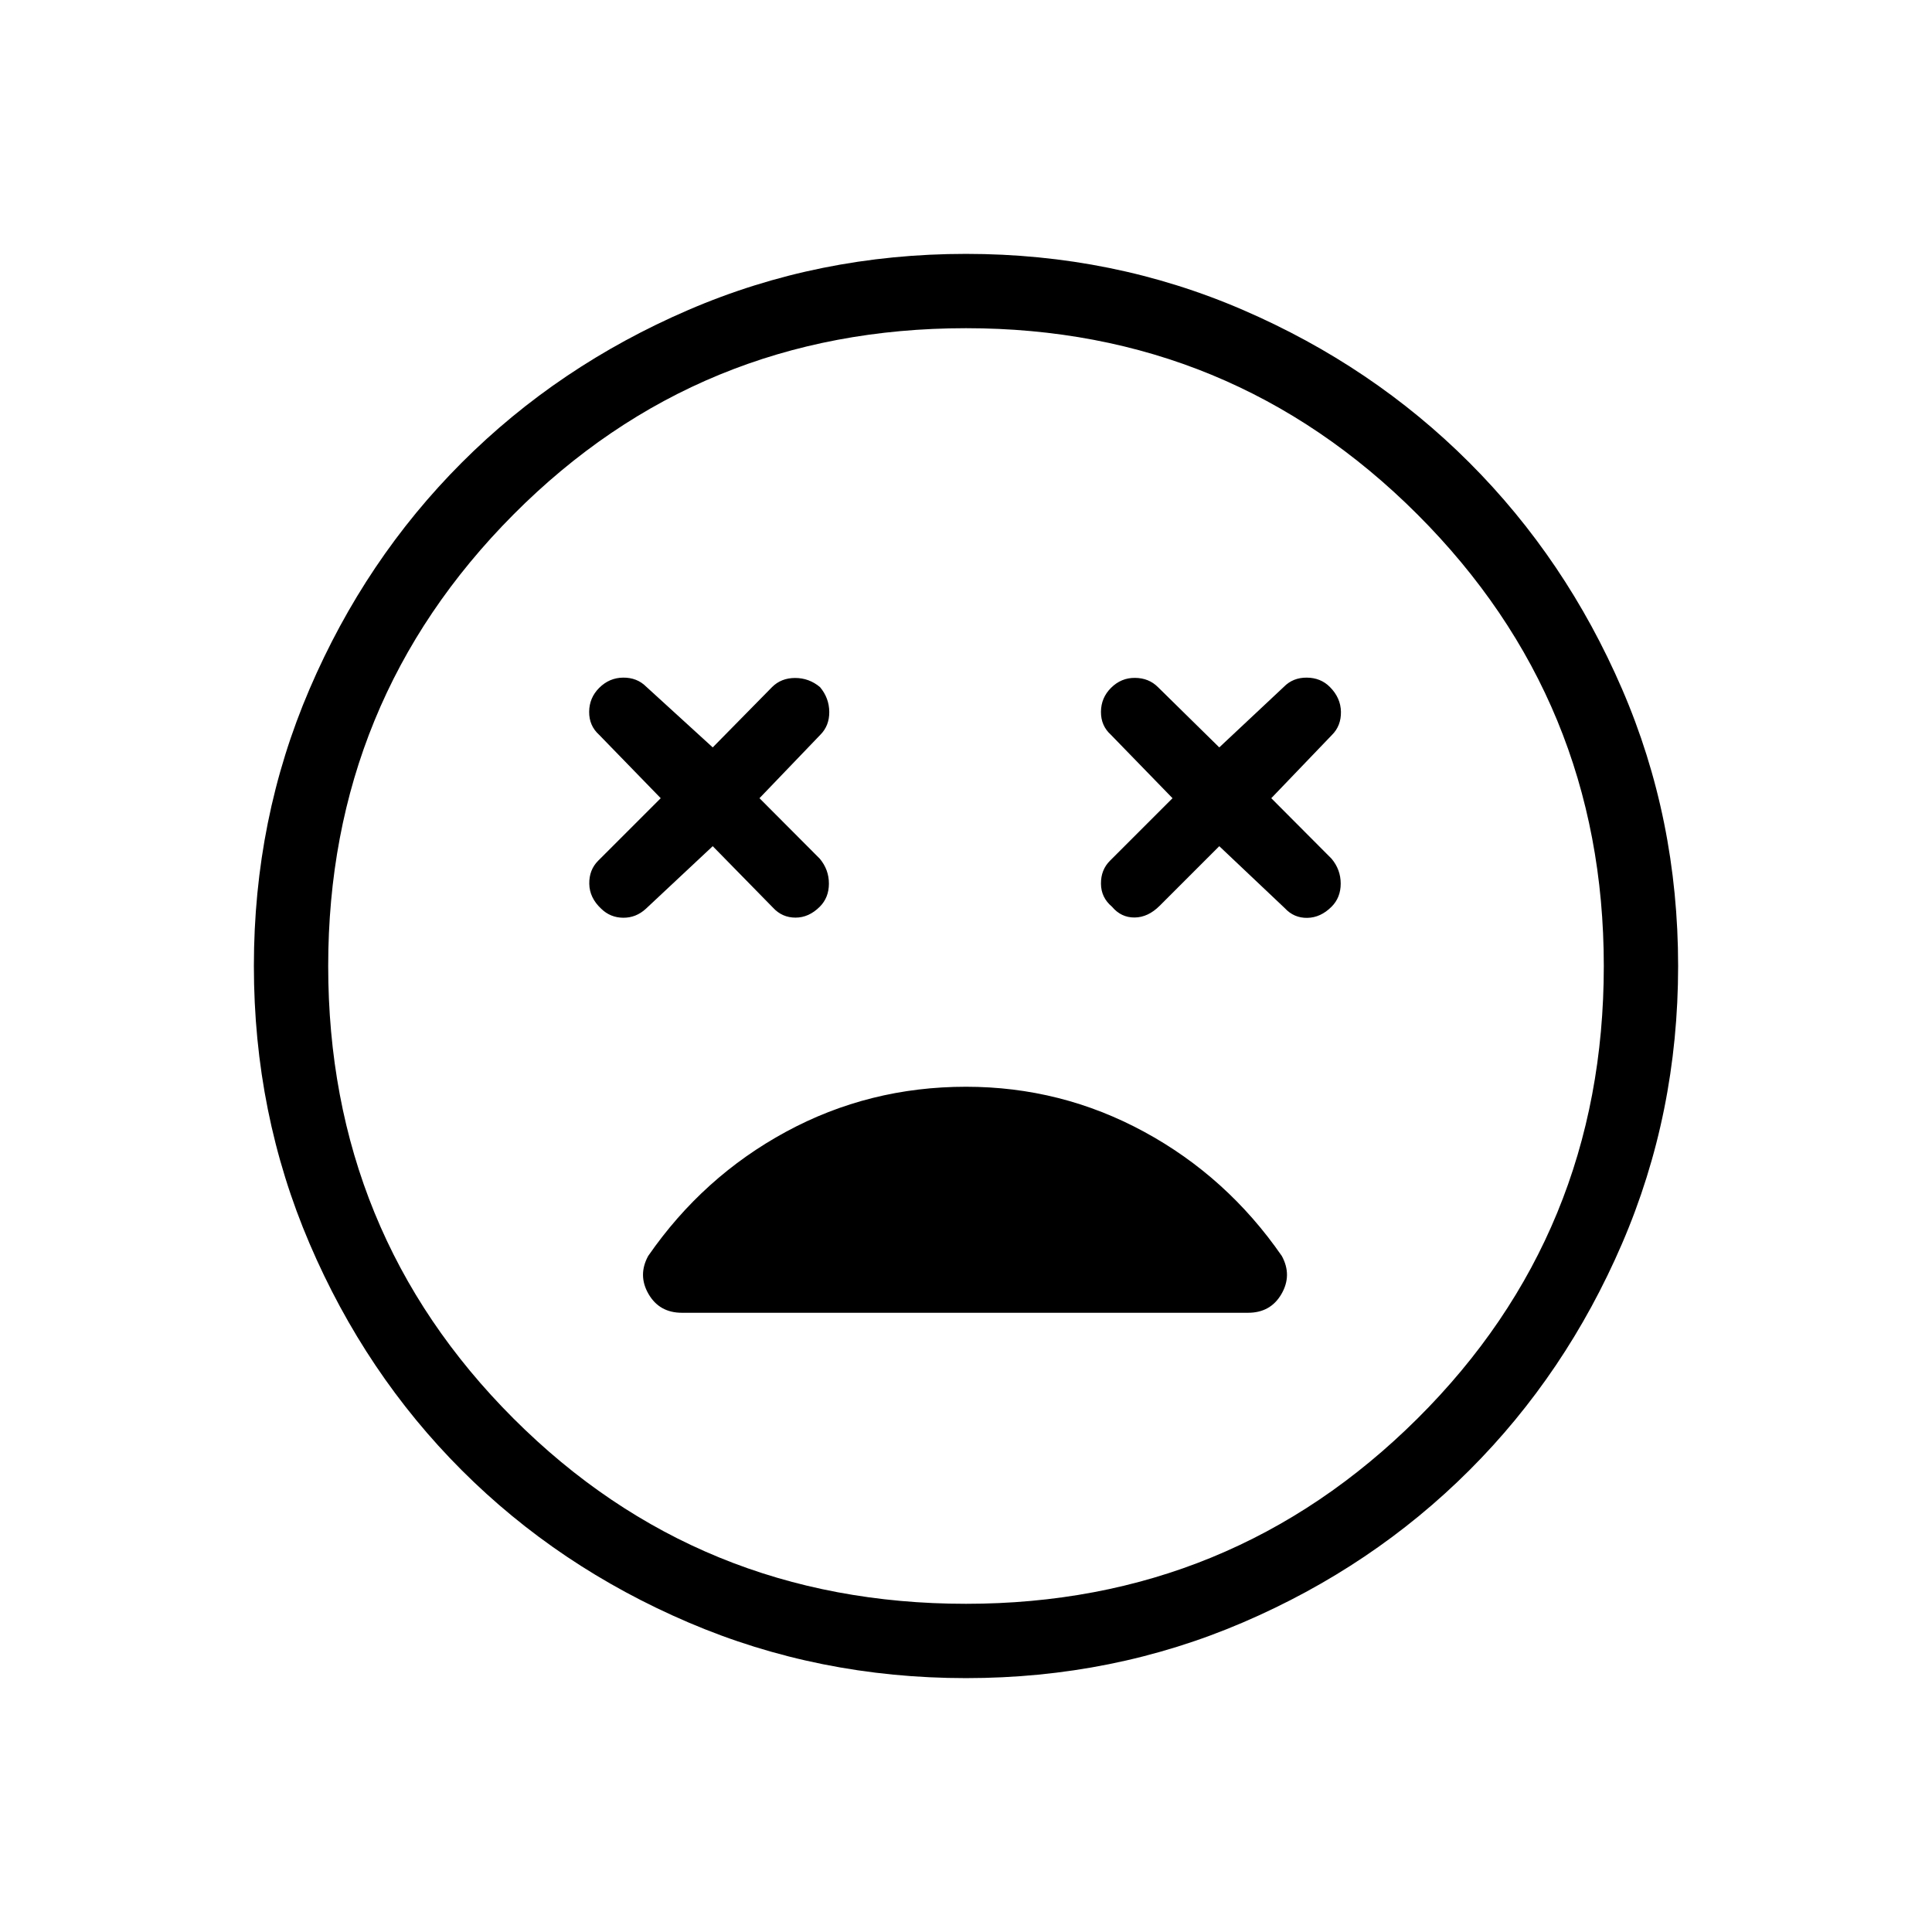 <svg xmlns="http://www.w3.org/2000/svg" height="24" viewBox="0 -960 960 960" width="24"><path d="m354.15-539.54 29.97 30.58q4.53 4.92 11.17 4.92 6.63 0 12.06-5.42 4.53-4.54 4.53-11.48t-4.53-12.37l-29.97-30.07 30.2-31.47q4.54-4.53 4.48-11.42-.06-6.88-4.6-12.31-5.42-4.54-12.36-4.54-6.95 0-11.48 4.54l-29.47 29.96-33.07-30.19q-4.54-4.54-11.43-4.48-6.88.06-11.92 5.1-4.92 4.92-4.98 11.86-.06 6.95 4.98 11.48l30.58 31.47-31.08 31.07q-4.54 4.54-4.42 11.48.11 6.95 5.92 12.37 4.54 4.42 10.92 4.48 6.39.06 11.31-4.48l33.19-31.08Zm251.7 0 32.57 30.81q4.54 4.92 11.18 4.81 6.63-.12 12.05-5.54 4.54-4.54 4.54-11.48t-4.54-12.37l-29.96-30.07 30.19-31.47q4.54-4.53 4.43-11.48-.12-6.94-5.54-12.36-4.54-4.54-11.42-4.6-6.89-.06-11.43 4.6l-32.07 30.07-30.47-29.96q-4.53-4.54-11.42-4.59-6.88-.06-11.92 4.98-4.92 4.92-4.98 11.86-.06 6.95 4.98 11.48l30.58 31.47-31.08 31.07q-4.54 4.54-4.48 11.43.06 6.88 5.48 11.42 4.54 5.42 11.23 5.36 6.69-.05 12.5-5.86l29.58-29.58ZM480-126.15q-73.31 0-137.96-27.68-64.66-27.67-112.6-75.61t-75.61-112.6Q126.15-406.69 126.15-480q0-73.19 27.68-137.65 27.67-64.47 75.61-112.47t112.6-75.86q64.65-27.87 137.96-27.87 73.19 0 137.65 27.87 64.47 27.86 112.47 75.86t75.86 112.47q27.87 64.46 27.87 137.65 0 73.31-27.87 137.96-27.86 64.66-75.86 112.6t-112.47 75.61Q553.19-126.15 480-126.15ZM480-480Zm0 316.92q131.77 0 224.35-92.07 92.57-92.08 92.57-224.85 0-131.77-92.57-224.35-92.58-92.57-224.35-92.57-132.77 0-224.85 92.57-92.07 92.58-92.07 224.35 0 132.77 92.07 224.85 92.08 92.07 224.85 92.07ZM480-420q-48.19 0-89.46 22.38-41.27 22.39-68.46 61.7-5.23 9.57.17 18.9 5.4 9.33 16.6 9.33h281.3q11.2 0 16.6-9.33 5.4-9.33.17-18.9-27.19-39.31-68.4-61.7Q527.31-420 480-420Z"/></svg>